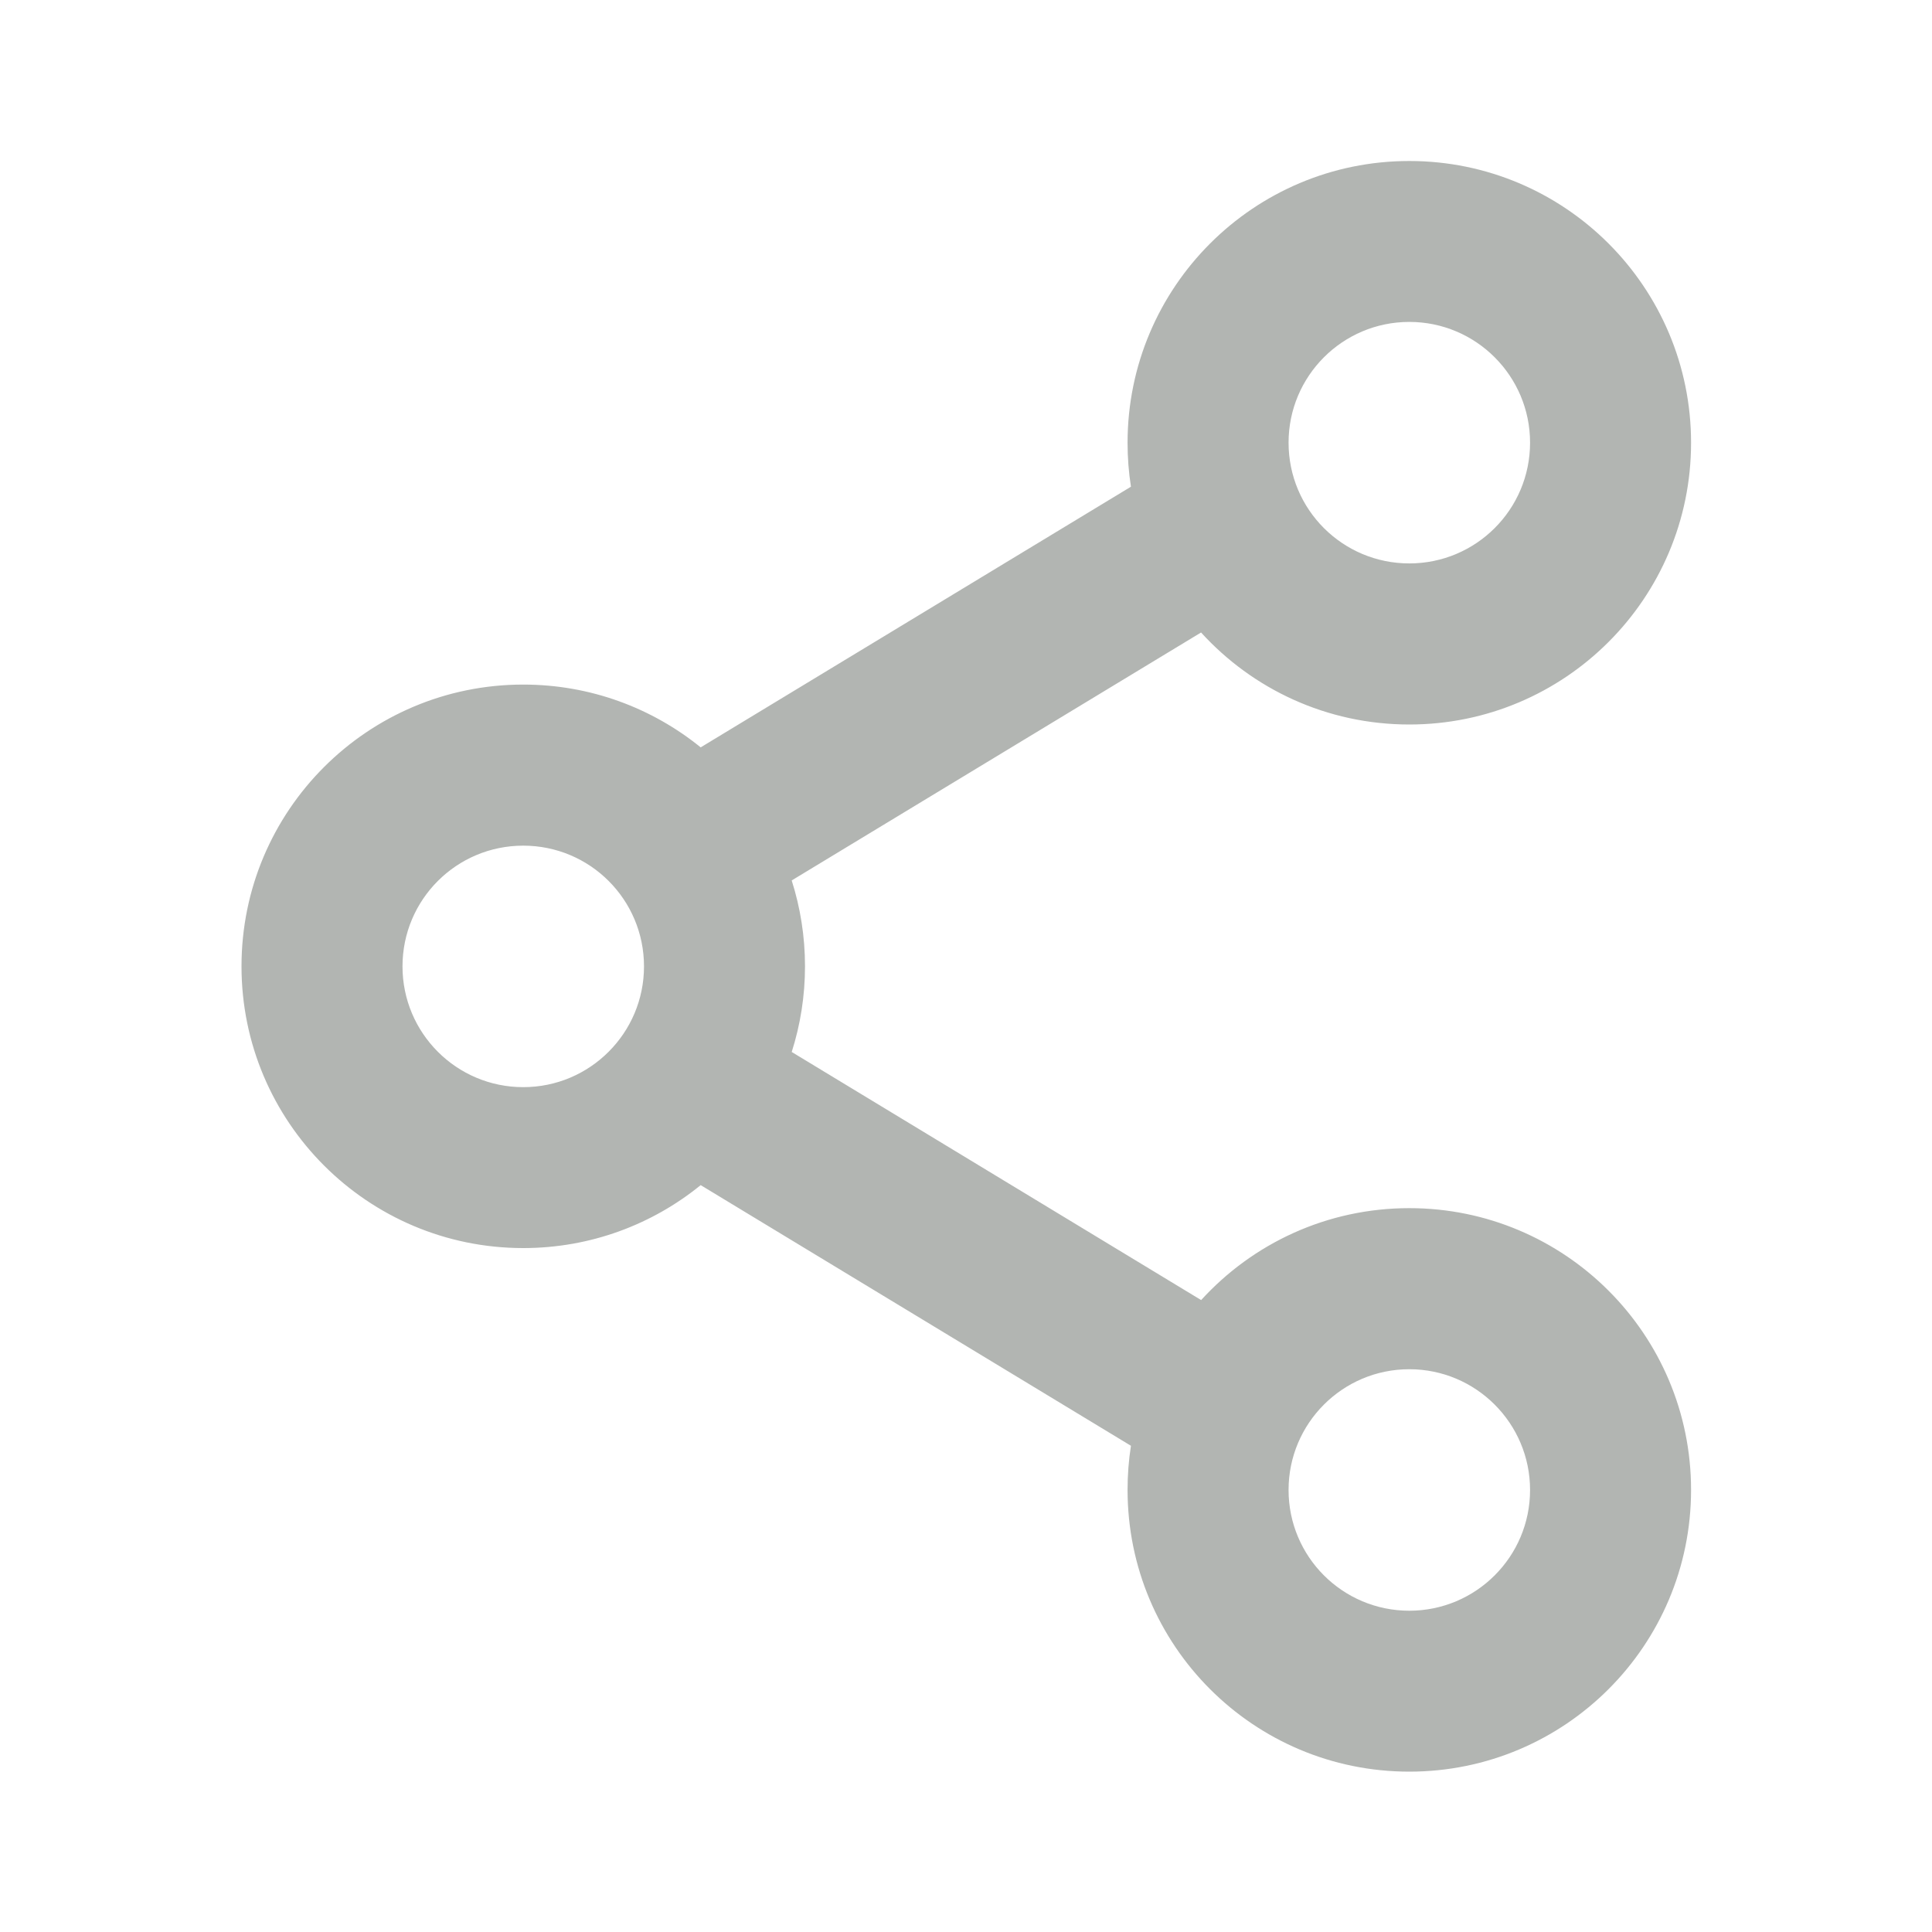 <svg
        xmlns="http://www.w3.org/2000/svg"
        width="24"
        height="24"
        viewBox="0 0 24 24">
    <g fill="none" fill-rule="evenodd">
        <path d="M0 0H16V16H0z"/>
        <path fill="#b2b5b2" fill-rule="nonzero"
              d="M9.835 10.938c.107.336.165.694.165 1.066 0 .37-.058.729-.165 1.064l5.086 3.082c.64-.702 1.561-1.142 2.586-1.142 1.933 0 3.5 1.567 3.5 3.5 0 1.934-1.567 3.5-3.5 3.5-1.934 0-3.5-1.566-3.5-3.5 0-.186.014-.37.042-.548l-5.345-3.238c-.601.489-1.369.782-2.204.782-1.933 0-3.5-1.568-3.5-3.5 0-1.934 1.567-3.5 3.5-3.5.835 0 1.602.292 2.204.78l5.345-3.238c-.028-.178-.042-.36-.042-.546 0-1.933 1.567-3.5 3.5-3.5s3.5 1.567 3.5 3.5S19.44 9 17.507 9c-1.025 0-1.947-.44-2.587-1.143l-5.085 3.08zm9.172-5.439c0-.828-.672-1.5-1.5-1.5-.829 0-1.5.672-1.5 1.5 0 .83.671 1.5 1.5 1.5.828 0 1.5-.67 1.5-1.5zM8 12.005c0-.83-.671-1.5-1.5-1.5s-1.5.67-1.5 1.5c0 .828.671 1.5 1.5 1.5.828 0 1.5-.672 1.5-1.5zm11.007 6.504c0-.828-.672-1.5-1.5-1.5-.829 0-1.5.672-1.5 1.5 0 .829.671 1.5 1.5 1.5.828 0 1.5-.671 1.5-1.5z"></path>
    </g>
</svg>
